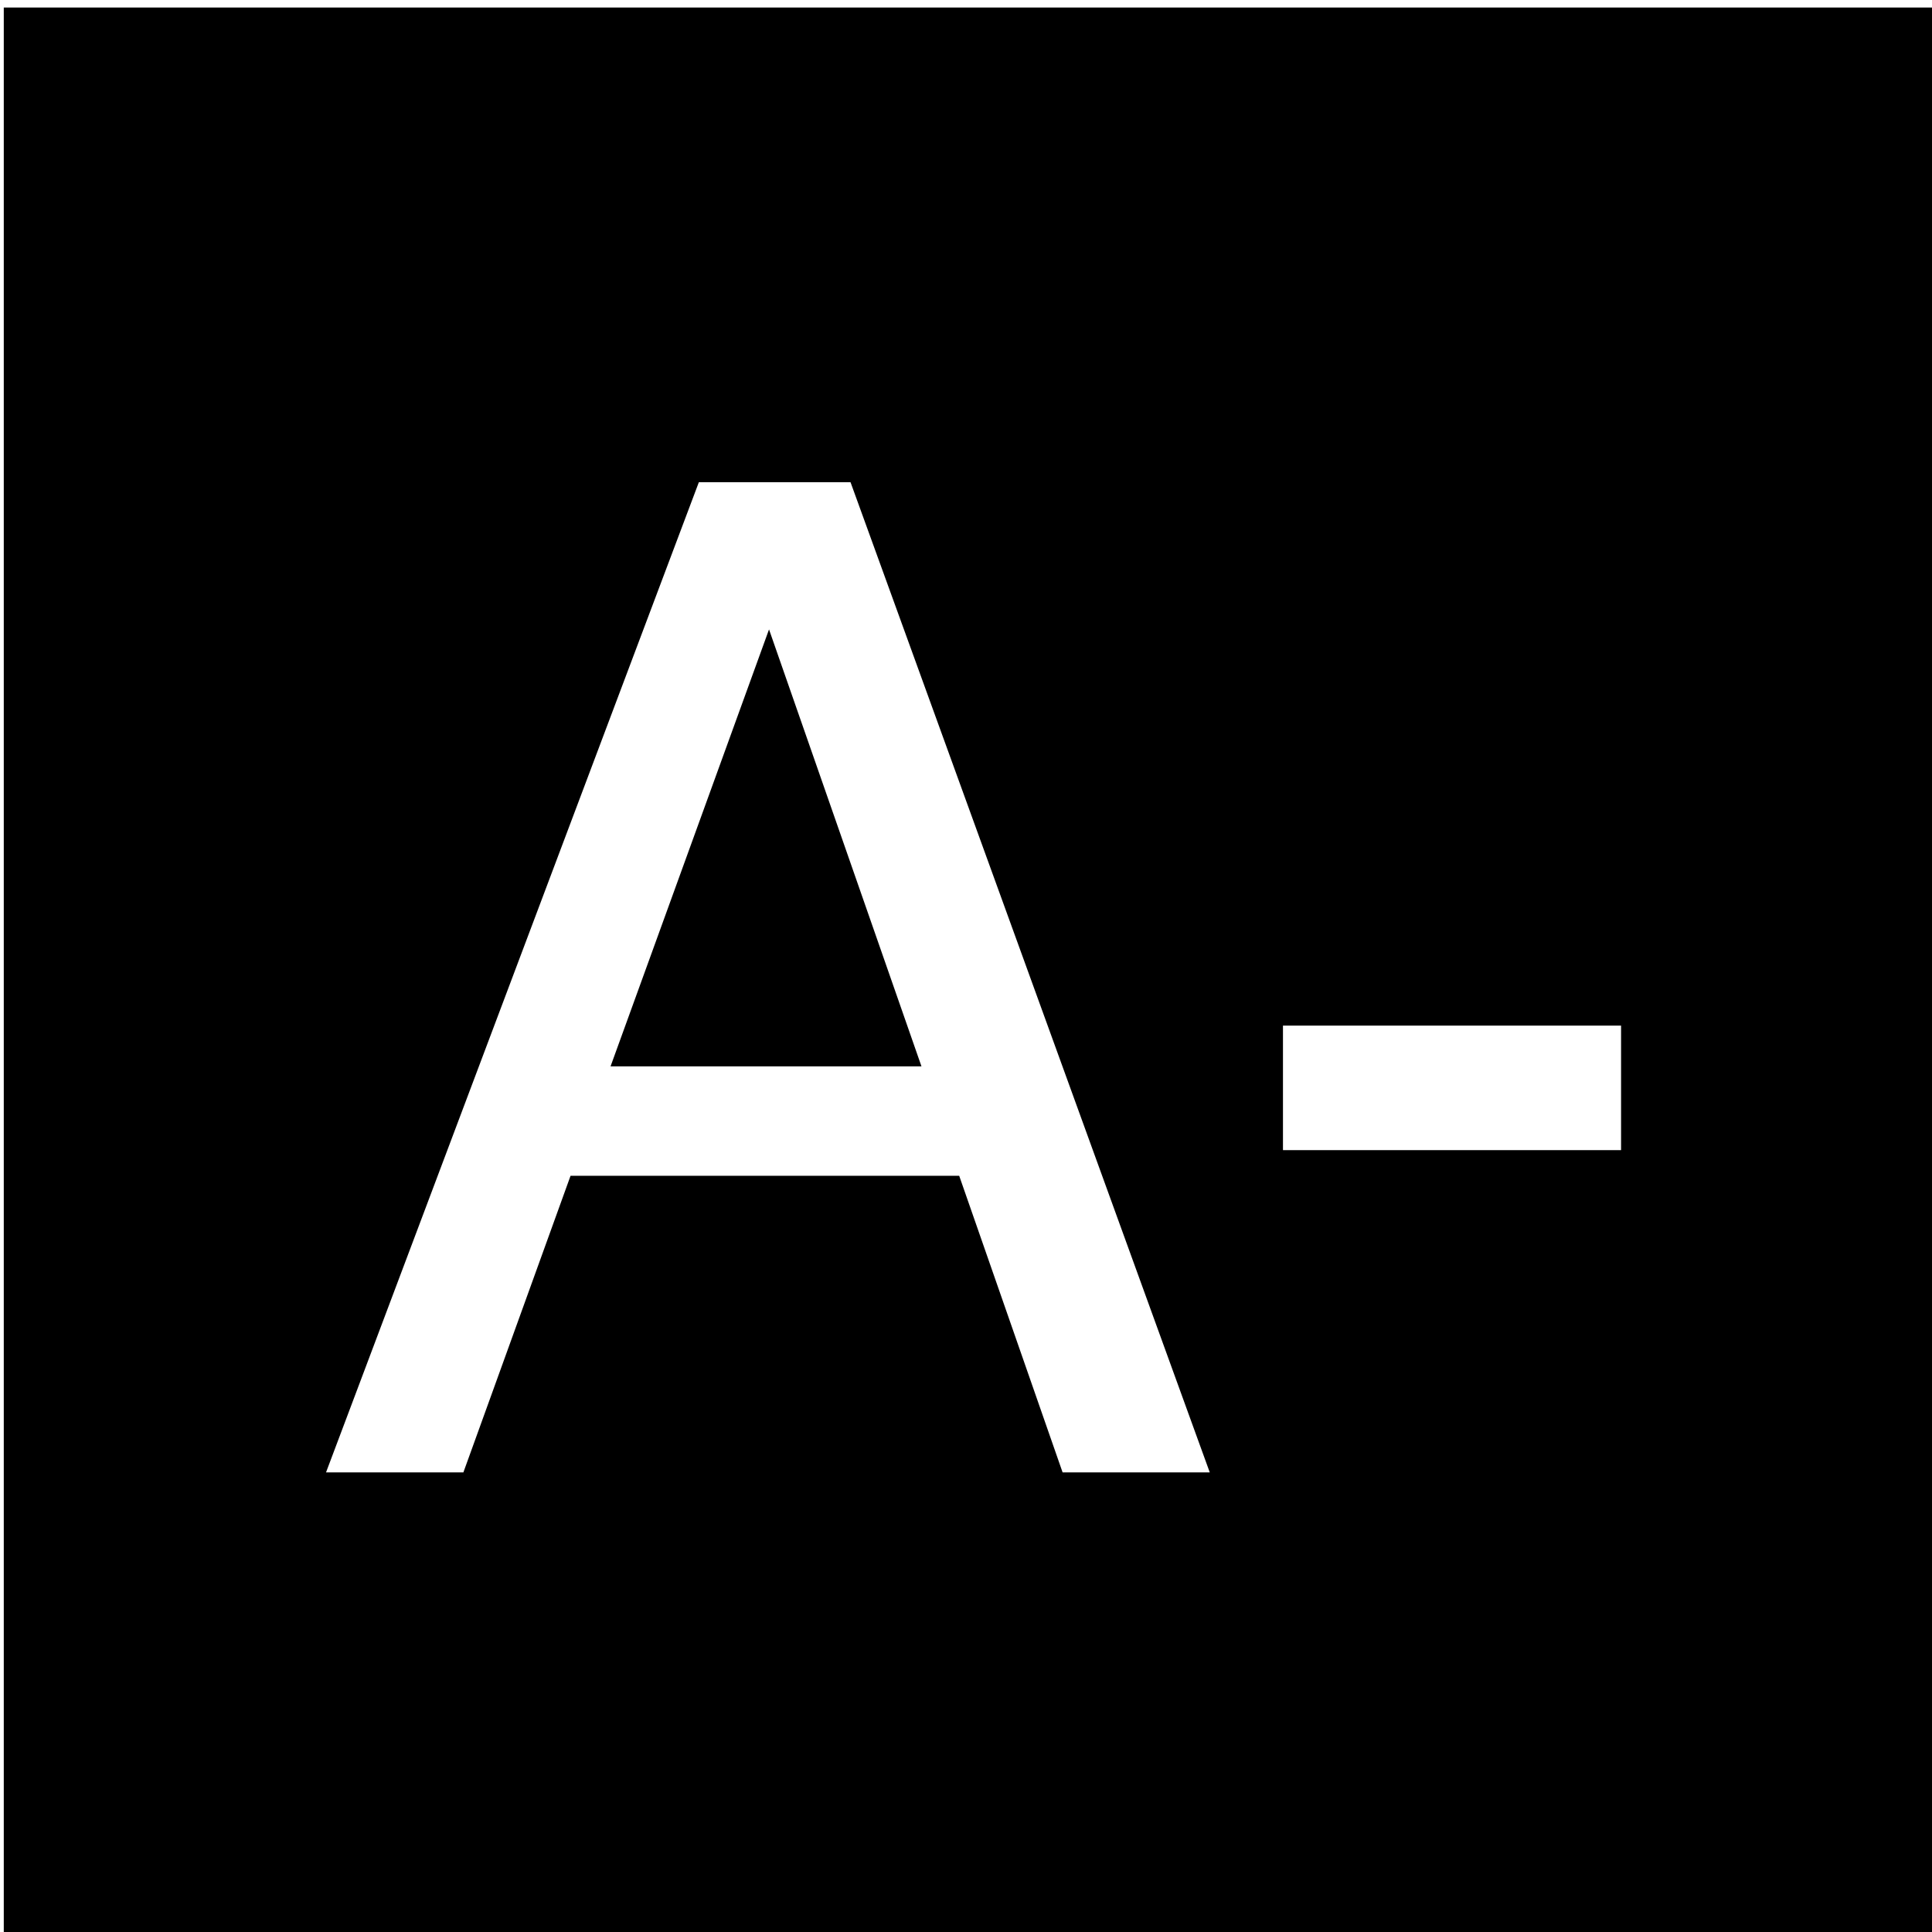 <?xml version="1.0" encoding="utf-8"?>
<!-- Generator: Adobe Illustrator 22.1.0, SVG Export Plug-In . SVG Version: 6.00 Build 0)  -->
<svg version="1.1" id="Layer_1" xmlns="http://www.w3.org/2000/svg" xmlns:xlink="http://www.w3.org/1999/xlink" x="0px" y="0px"
	 viewBox="0 0 256 256" style="enable-background:new 0 0 256 256;" xml:space="preserve">
<style type="text/css">
	.st0{fill:#030203;}
	.st1{clip-path:url(#SVGID_2_);}
</style>
<g>
	<path d="M586,318.1c-69.5,0-125.9,56.4-125.9,125.9c0,69.5,56.4,125.9,125.9,125.9S711.9,513.5,711.9,444
		C711.9,374.5,655.5,318.1,586,318.1L586,318.1z M652.5,501.8l-10.1,10.1c-1.8,1.8-7.1,2.9-7.2,2.9c-31.9,0.3-62.6-12.2-85.2-34.8
		c-22.6-22.6-35.2-53.5-34.8-85.5c0,0,1.2-5.1,3-6.9l10.1-10.1c3.7-3.7,10.8-5.4,15.7-3.7l2.1,0.7c5,1.7,10.1,7.1,11.5,12.2
		l5.1,18.6c1.4,5.1-0.5,12.2-4.2,15.9l-6.7,6.7c6.6,24.5,25.8,43.7,50.3,50.3l6.7-6.7c3.7-3.7,10.9-5.5,15.9-4.2l18.6,5.1
		c5,1.4,10.5,6.5,12.2,11.5l0.7,2.2C657.8,491,656.2,498.1,652.5,501.8L652.5,501.8z M652.5,501.8"/>
</g>
<g>
	<path d="M424.2,147.4h10v53.8h9.4v-53.8h10.1v-8.8h-29.5V147.4z M424.2,147.4"/>
	<path d="M503.8,154c-3.1,0-6,1.7-8.7,5.1v-20.5h-8.5v62.7h8.5v-4.5c2.8,3.5,5.7,5.2,8.7,5.2c3.4,0,5.6-1.8,6.8-5.3
		c0.6-2,0.9-5.1,0.9-9.4v-18.6c0-4.4-0.3-7.5-0.9-9.4C509.4,155.8,507.2,154,503.8,154L503.8,154z M502.9,187.9
		c0,4.2-1.2,6.3-3.7,6.3c-1.4,0-2.8-0.7-4.2-2.1v-28.4c1.4-1.4,2.8-2.1,4.2-2.1c2.4,0,3.7,2.2,3.7,6.4V187.9z M502.9,187.9"/>
	<path d="M470.8,190.2c-1.9,2.7-3.6,4-5.4,4c-1.1,0-1.8-0.7-2-2c-0.1-0.3-0.1-1.3-0.1-3.3v-34.4h-8.5v36.9c0,3.3,0.3,5.5,0.8,6.9
		c0.9,2.4,2.7,3.5,5.5,3.5c3.1,0,6.3-1.9,9.7-5.7v5.1h8.5v-46.7h-8.5V190.2z M470.8,190.2"/>
	<path d="M478.1,111.4c2.7,0,4.1-2.2,4.1-6.6V85c0-4.4-1.3-6.5-4.1-6.5c-2.8,0-4.1,2.2-4.1,6.5v19.8
		C474,109.3,475.3,111.4,478.1,111.4L478.1,111.4z M478.1,111.4"/>
	<path d="M483.8,12.7c-69.3,0-125.5,56.2-125.5,125.5c0,69.3,56.2,125.4,125.5,125.4c69.3,0,125.4-56.2,125.4-125.4
		C609.2,68.9,553.1,12.7,483.8,12.7L483.8,12.7z M497.7,71.4h8.5v34.7c0,2,0,3,0.1,3.3c0.2,1.3,0.9,2,2,2c1.7,0,3.5-1.3,5.4-4V71.4
		h8.5v47.2h-8.5v-5.1c-3.4,3.9-6.6,5.8-9.8,5.8c-2.8,0-4.6-1.1-5.5-3.5c-0.5-1.4-0.8-3.7-0.8-7V71.4z M465.4,86.8
		c0-5,0.9-8.7,2.7-11.1c2.4-3.2,5.7-4.8,10-4.8c4.3,0,7.6,1.6,10,4.8c1.8,2.4,2.7,6.1,2.7,11.1v16.5c0,5-0.9,8.7-2.7,11.1
		c-2.4,3.2-5.7,4.8-10,4.8c-4.3,0-7.6-1.6-10-4.8c-1.8-2.4-2.7-6.1-2.7-11.1V86.8z M442.6,55.2l6.7,24.9l6.5-24.9h9.6L454,92.9v25.6
		h-9.5V92.9c-0.9-4.5-2.8-11.2-5.8-20c-2-5.9-4.1-11.8-6.1-17.6H442.6z M551.3,205.4c-1.7,7.4-7.8,12.9-15.1,13.8
		c-17.4,1.9-34.9,1.9-52.4,1.9c-17.5,0-35.1,0-52.4-1.9c-7.3-0.8-13.4-6.3-15.1-13.8c-2.4-10.6-2.4-22.2-2.4-33.1
		c0-10.9,0-22.5,2.5-33.1c1.7-7.4,7.8-12.9,15.1-13.8c17.4-1.9,34.9-1.9,52.4-1.9c17.5,0,35.1,0,52.4,1.9
		c7.3,0.8,13.4,6.3,15.1,13.8c2.4,10.6,2.4,22.2,2.4,33.1C553.8,183.2,553.8,194.8,551.3,205.4L551.3,205.4z M551.3,205.4"/>
	<path d="M530.7,154c-4.3,0-7.7,1.6-10.1,4.8c-1.8,2.4-2.6,6-2.6,11v16.4c0,5,0.9,8.6,2.7,11c2.4,3.2,5.8,4.8,10.2,4.8
		c4.4,0,7.9-1.7,10.2-5.1c1-1.5,1.7-3.2,2-5.1c0.1-0.8,0.2-2.7,0.2-5.5v-1.2h-8.6c0,3.4-0.1,5.3-0.2,5.7c-0.5,2.3-1.7,3.4-3.8,3.4
		c-2.9,0-4.3-2.2-4.3-6.5v-8.3h16.9v-9.7c0-5-0.8-8.6-2.6-11C538.3,155.6,535,154,530.7,154L530.7,154z M534.9,172.4h-8.5v-4.3
		c0-4.3,1.4-6.5,4.2-6.5c2.8,0,4.2,2.2,4.2,6.5V172.4z M534.9,172.4"/>
</g>
<g>
	<path class="st0" d="M308.4,319.6c-68.7,0-124.4,55.7-124.4,124.4c0,68.7,55.7,124.4,124.4,124.4c68.7,0,124.4-55.7,124.4-124.4
		C432.8,375.3,377.1,319.6,308.4,319.6L308.4,319.6z M340.5,444l-20.4,0l0,74.7h-28V444h-18.7v-25.7l18.7,0l0-15.1
		c0-21,5.7-33.8,30.4-33.8h20.6v25.7h-12.9c-9.6,0-10.1,3.6-10.1,10.3l0,12.9h23.1L340.5,444z M340.5,444"/>
</g>
<g>
	<g>
		<defs>
			<rect id="SVGID_1_" x="-650.9" y="-1.7" width="254.5" height="264.3"/>
		</defs>
		<clipPath id="SVGID_2_">
			<use xlink:href="#SVGID_1_"  style="overflow:visible;"/>
		</clipPath>
		<path class="st1" d="M-486.1,34.4c-37.6-37.6-98.9-37.6-136.5,0c-37.6,37.6-37.6,98.9,0,136.5c33.5,33.5,85.7,37.1,123.3,10.9
			c0.8,3.8,2.6,7.3,5.5,10.2l54.8,54.8c8,8,20.9,8,28.8,0c8-8,8-20.9,0-28.8l-54.8-54.8c-2.9-2.9-6.5-4.7-10.2-5.5
			C-449,120.1-452.6,67.9-486.1,34.4L-486.1,34.4z M-503.4,153.6c-28.1,28.1-73.8,28.1-101.9,0c-28.1-28.1-28.1-73.8,0-101.9
			c28.1-28.1,73.8-28.1,101.9,0C-475.3,79.8-475.3,125.5-503.4,153.6L-503.4,153.6z M-503.4,153.6"/>
	</g>
</g>
<g>
	<polygon points="-354.9,-140.1 -313.7,-140.1 -333.9,-198.1 	"/>
	<path d="M-462.5-280.4v256.9h256.9v-256.9H-462.5z M-294.9-86.4l-13.7-39.3h-51.5l-14.2,39.3h-18.2l49.4-131.2h20.1l47.6,131.2
		H-294.9z"/>
</g>
<g>
	<polygon points="-87.1,-157.3 -45.9,-157.3 -66.1,-215.2 	"/>
	<path d="M-143-297.6v256.9H114v-256.9H-143z M-27.2-103.5l-13.7-39.3h-51.5l-14.2,39.3h-18.2l49.4-131.2h20.1l47.6,131.2H-27.2z
		 M95.8-142.6H56.8v39.1H41.6v-39.1H2.6v-15h38.9v-39.2h15.3v39.2h38.9V-142.6z"/>
</g>
<g>
	<polygon points="80.9,141.3 122.1,141.3 101.9,83.4 	"/>
	<path d="M0.5,1v256.9h256.9V1H0.5z M140.8,195.1l-13.7-39.3H75.6l-14.2,39.3H43.2L92.6,63.9h20.1l47.6,131.2H140.8z M214.8,152.4
		H170v-16.5h44.8V152.4z"/>
</g>
</svg>
